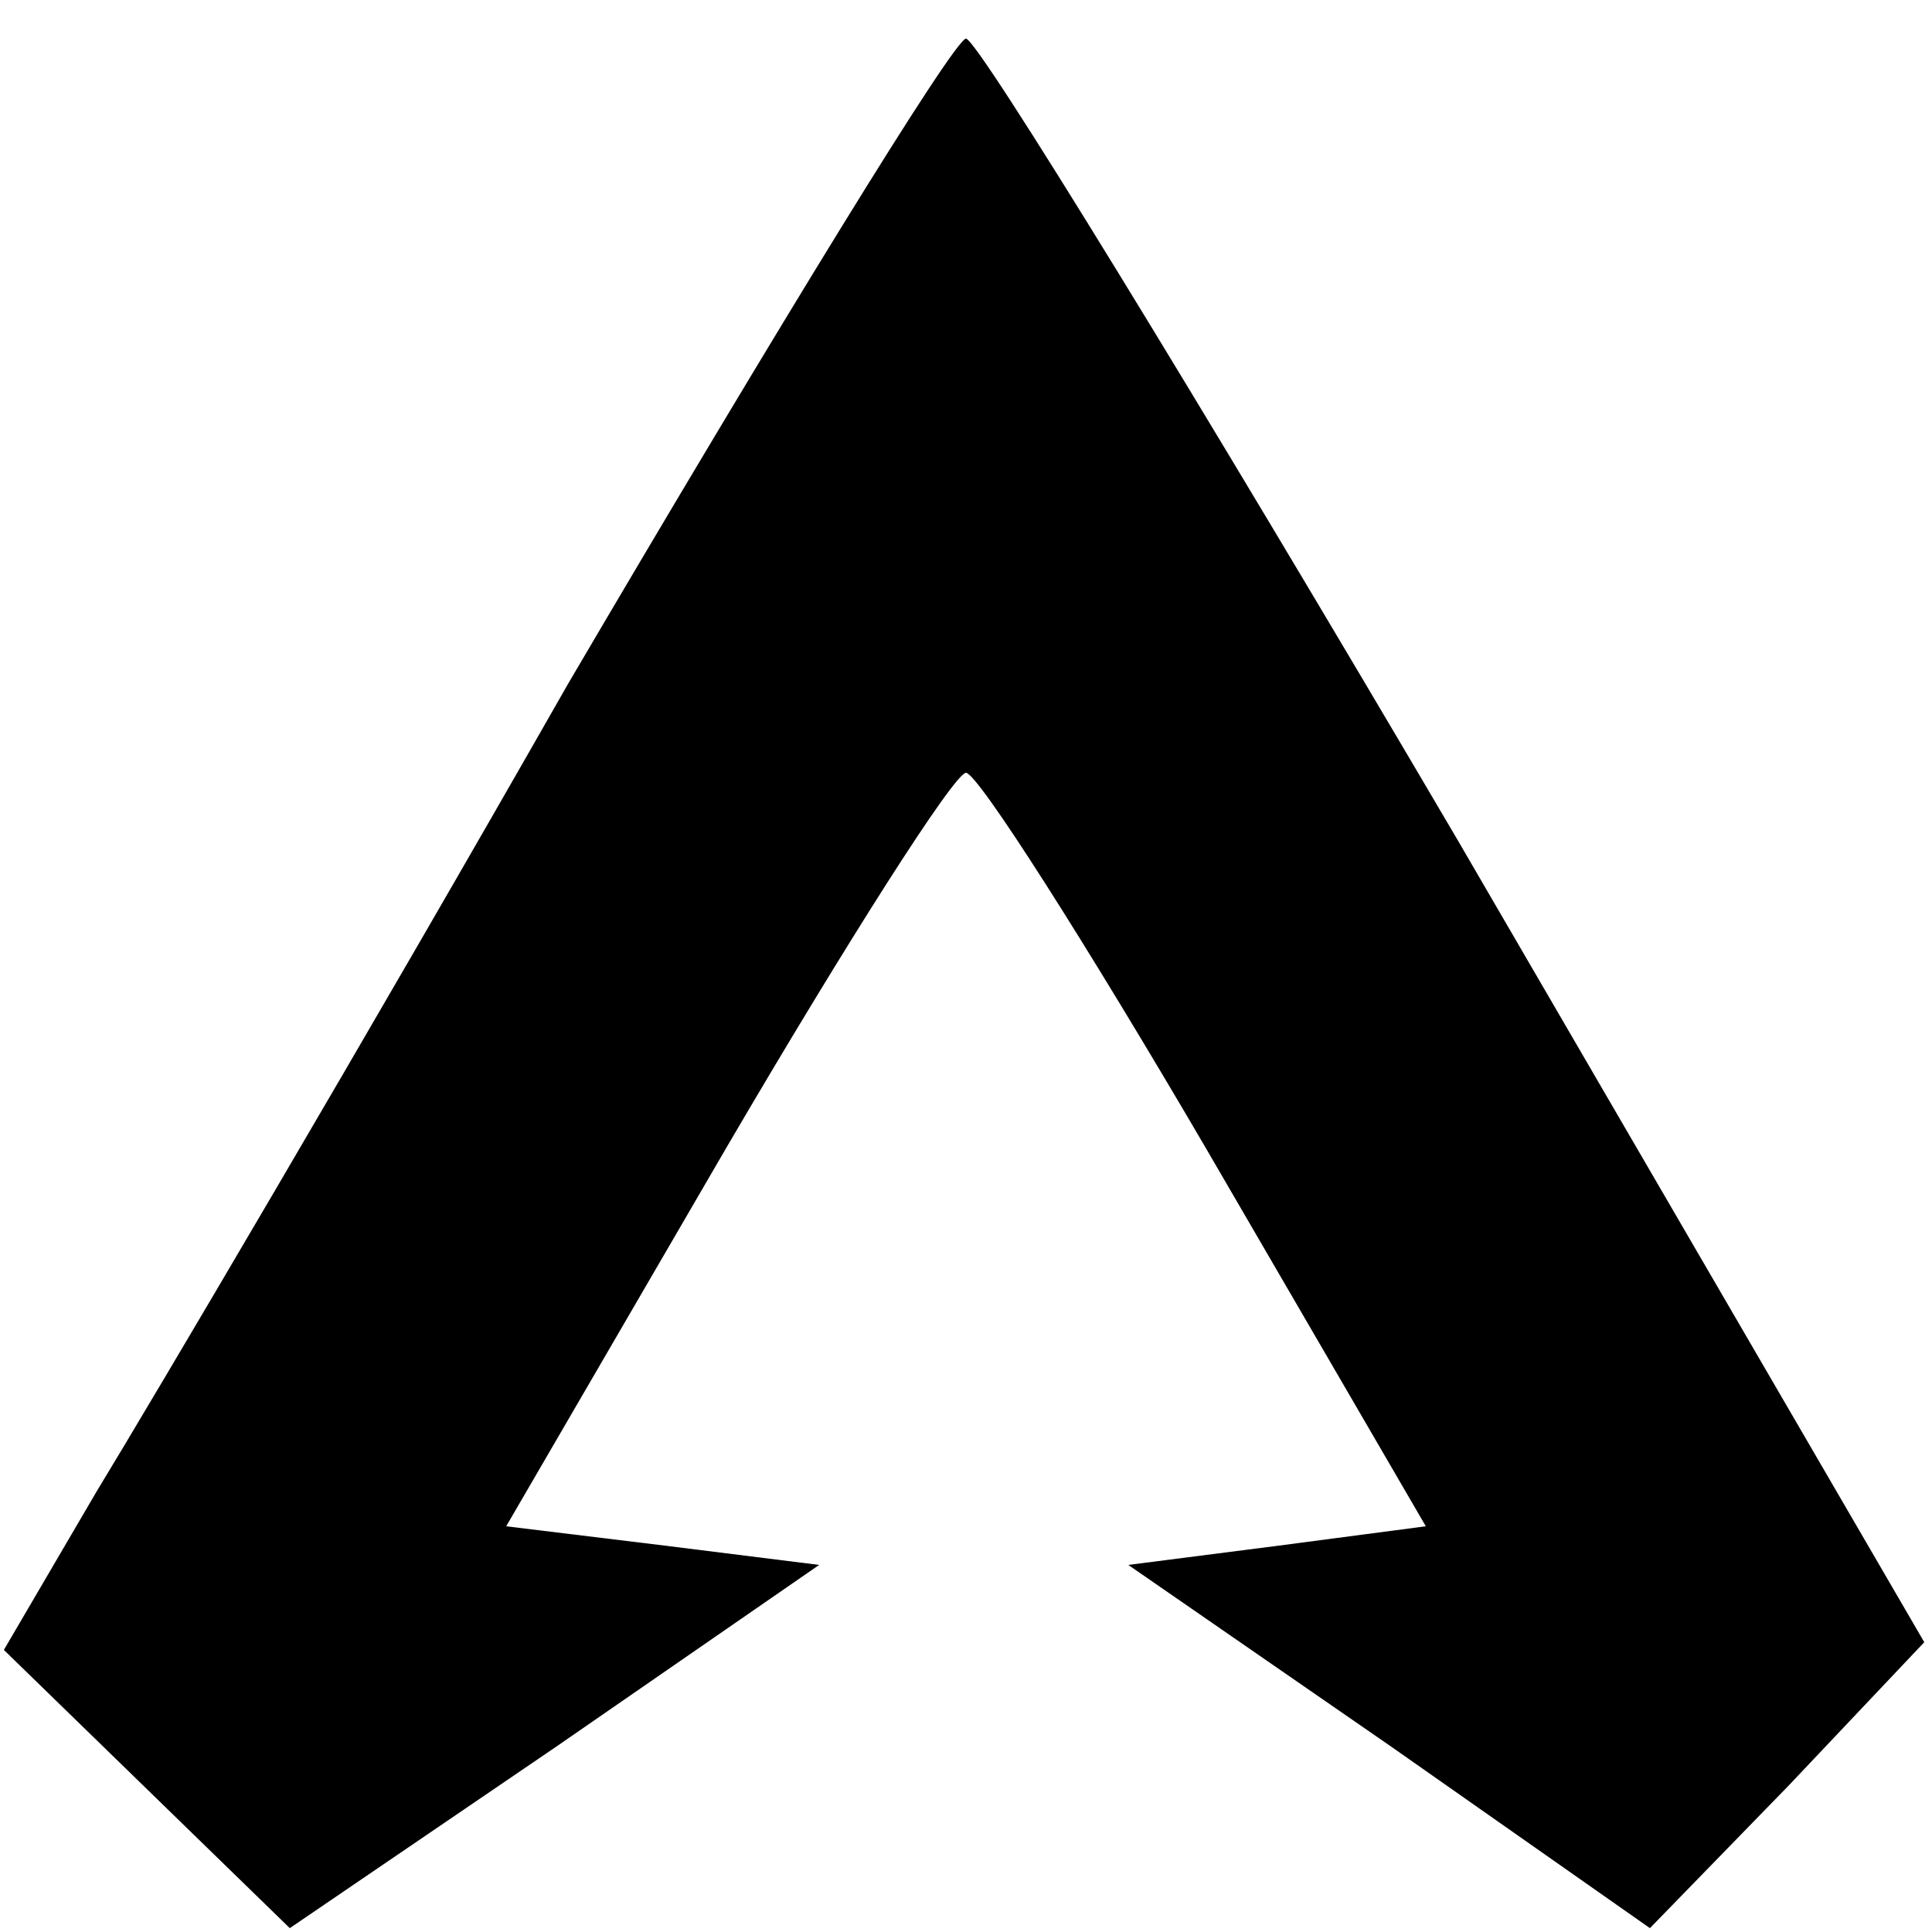<?xml version="1.0" standalone="no"?>
<!DOCTYPE svg PUBLIC "-//W3C//DTD SVG 20010904//EN"
 "http://www.w3.org/TR/2001/REC-SVG-20010904/DTD/svg10.dtd">
<svg version="1.0" xmlns="http://www.w3.org/2000/svg"
 width="50pt" height="50pt" viewBox="0 0 50 50"
 preserveAspectRatio="xMidYMid meet">

<g transform="translate(0,50) scale(0.1,-0.1)"
fill="#000000" stroke="none">
<path d="M147 323 c-53 -93 -108 -186 -122 -209 l-24 -41 37 -36 37 -36 69 47
68 47 -40 5 -41 5 57 98 c31 53 59 97 62 97 3 0 31 -44 62 -97 l57 -98 -38 -5
-39 -5 68 -47 67 -47 36 37 35 37 -121 208 c-67 114 -124 207 -127 207 -3 0
-49 -75 -103 -167z"/>
</g>
</svg>
